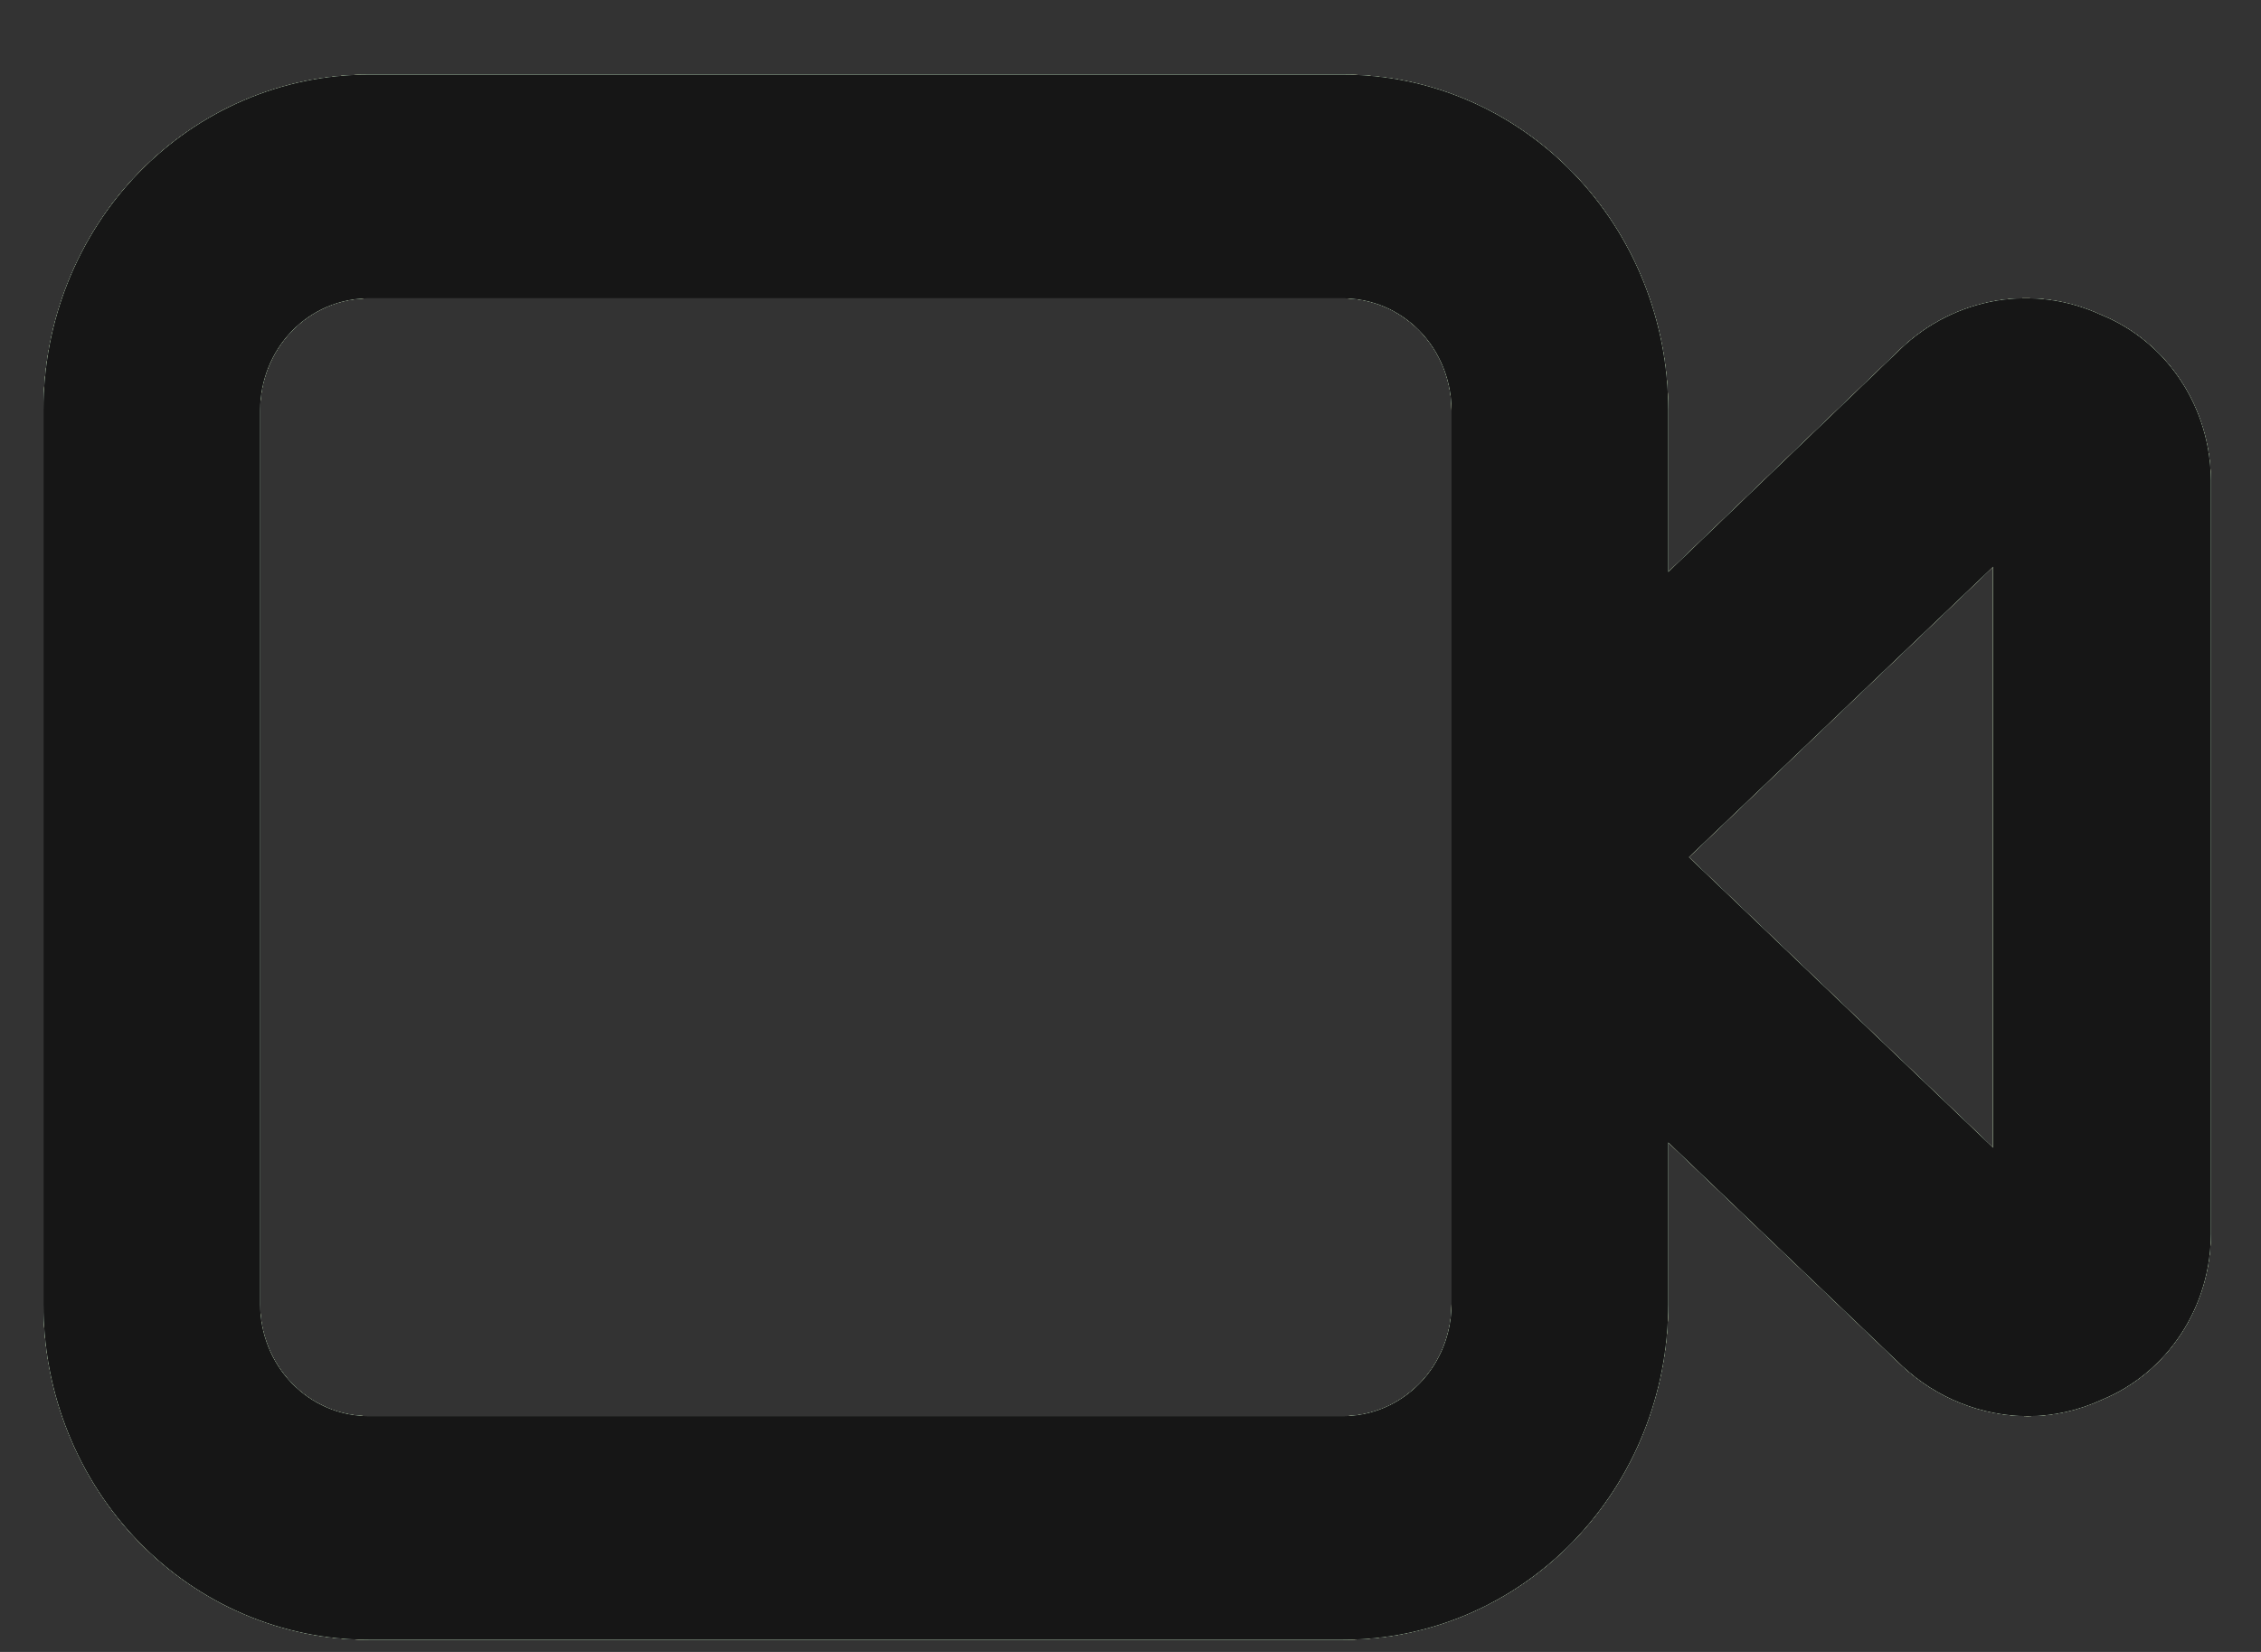 <svg width="26" height="19" viewBox="0 0 26 19" fill="none" xmlns="http://www.w3.org/2000/svg">
<rect x="0" y="0" width="26" height="19" fill="#333333" stroke="none"/>
<path d="M24.165 3.624C23.787 3.448 23.366 3.391 22.957 3.459C22.547 3.528 22.166 3.719 21.861 4.009L19.183 6.581V4.717C19.183 3.694 18.789 2.712 18.088 1.989C17.388 1.266 16.437 0.859 15.446 0.859H4.237C3.246 0.859 2.295 1.266 1.594 1.989C0.894 2.712 0.5 3.694 0.5 4.717V15.002C0.5 16.025 0.894 17.006 1.594 17.73C2.295 18.453 3.246 18.859 4.237 18.859H15.446C16.437 18.859 17.388 18.453 18.088 17.73C18.789 17.006 19.183 16.025 19.183 15.002V13.138L21.873 15.709C22.269 16.079 22.784 16.285 23.318 16.288C23.615 16.287 23.907 16.221 24.177 16.095C24.545 15.942 24.86 15.679 25.081 15.34C25.303 15.001 25.422 14.601 25.423 14.192V5.527C25.421 5.116 25.3 4.715 25.076 4.376C24.852 4.037 24.535 3.775 24.165 3.624ZM16.692 15.002C16.692 15.343 16.561 15.67 16.327 15.911C16.093 16.152 15.777 16.288 15.446 16.288H4.237C3.906 16.288 3.589 16.152 3.356 15.911C3.122 15.67 2.991 15.343 2.991 15.002V4.717C2.991 4.376 3.122 4.048 3.356 3.807C3.589 3.566 3.906 3.431 4.237 3.431H15.446C15.777 3.431 16.093 3.566 16.327 3.807C16.561 4.048 16.692 4.376 16.692 4.717V15.002ZM22.92 13.202L19.42 9.859L22.92 6.517V13.202Z" fill="#F8F9FA"/>
<path d="M24.165 3.624C23.787 3.448 23.366 3.391 22.957 3.459C22.547 3.528 22.166 3.719 21.861 4.009L19.183 6.581V4.717C19.183 3.694 18.789 2.712 18.088 1.989C17.388 1.266 16.437 0.859 15.446 0.859H4.237C3.246 0.859 2.295 1.266 1.594 1.989C0.894 2.712 0.5 3.694 0.5 4.717V15.002C0.5 16.025 0.894 17.006 1.594 17.73C2.295 18.453 3.246 18.859 4.237 18.859H15.446C16.437 18.859 17.388 18.453 18.088 17.73C18.789 17.006 19.183 16.025 19.183 15.002V13.138L21.873 15.709C22.269 16.079 22.784 16.285 23.318 16.288C23.615 16.287 23.907 16.221 24.177 16.095C24.545 15.942 24.86 15.679 25.081 15.34C25.303 15.001 25.422 14.601 25.423 14.192V5.527C25.421 5.116 25.3 4.715 25.076 4.376C24.852 4.037 24.535 3.775 24.165 3.624ZM16.692 15.002C16.692 15.343 16.561 15.67 16.327 15.911C16.093 16.152 15.777 16.288 15.446 16.288H4.237C3.906 16.288 3.589 16.152 3.356 15.911C3.122 15.67 2.991 15.343 2.991 15.002V4.717C2.991 4.376 3.122 4.048 3.356 3.807C3.589 3.566 3.906 3.431 4.237 3.431H15.446C15.777 3.431 16.093 3.566 16.327 3.807C16.561 4.048 16.692 4.376 16.692 4.717V15.002ZM22.92 13.202L19.42 9.859L22.92 6.517V13.202Z" fill="#FF6C09"/>
<path d="M24.165 3.624C23.787 3.448 23.366 3.391 22.957 3.459C22.547 3.528 22.166 3.719 21.861 4.009L19.183 6.581V4.717C19.183 3.694 18.789 2.712 18.088 1.989C17.388 1.266 16.437 0.859 15.446 0.859H4.237C3.246 0.859 2.295 1.266 1.594 1.989C0.894 2.712 0.5 3.694 0.5 4.717V15.002C0.5 16.025 0.894 17.006 1.594 17.73C2.295 18.453 3.246 18.859 4.237 18.859H15.446C16.437 18.859 17.388 18.453 18.088 17.73C18.789 17.006 19.183 16.025 19.183 15.002V13.138L21.873 15.709C22.269 16.079 22.784 16.285 23.318 16.288C23.615 16.287 23.907 16.221 24.177 16.095C24.545 15.942 24.86 15.679 25.081 15.34C25.303 15.001 25.422 14.601 25.423 14.192V5.527C25.421 5.116 25.3 4.715 25.076 4.376C24.852 4.037 24.535 3.775 24.165 3.624ZM16.692 15.002C16.692 15.343 16.561 15.67 16.327 15.911C16.093 16.152 15.777 16.288 15.446 16.288H4.237C3.906 16.288 3.589 16.152 3.356 15.911C3.122 15.67 2.991 15.343 2.991 15.002V4.717C2.991 4.376 3.122 4.048 3.356 3.807C3.589 3.566 3.906 3.431 4.237 3.431H15.446C15.777 3.431 16.093 3.566 16.327 3.807C16.561 4.048 16.692 4.376 16.692 4.717V15.002ZM22.92 13.202L19.42 9.859L22.92 6.517V13.202Z" fill="#D9D9D9"/>
<path d="M24.165 3.624C23.787 3.448 23.366 3.391 22.957 3.459C22.547 3.528 22.166 3.719 21.861 4.009L19.183 6.581V4.717C19.183 3.694 18.789 2.712 18.088 1.989C17.388 1.266 16.437 0.859 15.446 0.859H4.237C3.246 0.859 2.295 1.266 1.594 1.989C0.894 2.712 0.5 3.694 0.5 4.717V15.002C0.5 16.025 0.894 17.006 1.594 17.73C2.295 18.453 3.246 18.859 4.237 18.859H15.446C16.437 18.859 17.388 18.453 18.088 17.73C18.789 17.006 19.183 16.025 19.183 15.002V13.138L21.873 15.709C22.269 16.079 22.784 16.285 23.318 16.288C23.615 16.287 23.907 16.221 24.177 16.095C24.545 15.942 24.86 15.679 25.081 15.34C25.303 15.001 25.422 14.601 25.423 14.192V5.527C25.421 5.116 25.3 4.715 25.076 4.376C24.852 4.037 24.535 3.775 24.165 3.624ZM16.692 15.002C16.692 15.343 16.561 15.67 16.327 15.911C16.093 16.152 15.777 16.288 15.446 16.288H4.237C3.906 16.288 3.589 16.152 3.356 15.911C3.122 15.67 2.991 15.343 2.991 15.002V4.717C2.991 4.376 3.122 4.048 3.356 3.807C3.589 3.566 3.906 3.431 4.237 3.431H15.446C15.777 3.431 16.093 3.566 16.327 3.807C16.561 4.048 16.692 4.376 16.692 4.717V15.002ZM22.92 13.202L19.42 9.859L22.92 6.517V13.202Z" fill="#31D57C"/>
<path d="M24.165 3.624C23.787 3.448 23.366 3.391 22.957 3.459C22.547 3.528 22.166 3.719 21.861 4.009L19.183 6.581V4.717C19.183 3.694 18.789 2.712 18.088 1.989C17.388 1.266 16.437 0.859 15.446 0.859H4.237C3.246 0.859 2.295 1.266 1.594 1.989C0.894 2.712 0.5 3.694 0.5 4.717V15.002C0.5 16.025 0.894 17.006 1.594 17.73C2.295 18.453 3.246 18.859 4.237 18.859H15.446C16.437 18.859 17.388 18.453 18.088 17.73C18.789 17.006 19.183 16.025 19.183 15.002V13.138L21.873 15.709C22.269 16.079 22.784 16.285 23.318 16.288C23.615 16.287 23.907 16.221 24.177 16.095C24.545 15.942 24.86 15.679 25.081 15.34C25.303 15.001 25.422 14.601 25.423 14.192V5.527C25.421 5.116 25.3 4.715 25.076 4.376C24.852 4.037 24.535 3.775 24.165 3.624ZM16.692 15.002C16.692 15.343 16.561 15.67 16.327 15.911C16.093 16.152 15.777 16.288 15.446 16.288H4.237C3.906 16.288 3.589 16.152 3.356 15.911C3.122 15.67 2.991 15.343 2.991 15.002V4.717C2.991 4.376 3.122 4.048 3.356 3.807C3.589 3.566 3.906 3.431 4.237 3.431H15.446C15.777 3.431 16.093 3.566 16.327 3.807C16.561 4.048 16.692 4.376 16.692 4.717V15.002ZM22.92 13.202L19.42 9.859L22.92 6.517V13.202Z" fill="#E6FFF2"/>
<path d="M24.165 3.624C23.787 3.448 23.366 3.391 22.957 3.459C22.547 3.528 22.166 3.719 21.861 4.009L19.183 6.581V4.717C19.183 3.694 18.789 2.712 18.088 1.989C17.388 1.266 16.437 0.859 15.446 0.859H4.237C3.246 0.859 2.295 1.266 1.594 1.989C0.894 2.712 0.5 3.694 0.5 4.717V15.002C0.5 16.025 0.894 17.006 1.594 17.73C2.295 18.453 3.246 18.859 4.237 18.859H15.446C16.437 18.859 17.388 18.453 18.088 17.73C18.789 17.006 19.183 16.025 19.183 15.002V13.138L21.873 15.709C22.269 16.079 22.784 16.285 23.318 16.288C23.615 16.287 23.907 16.221 24.177 16.095C24.545 15.942 24.86 15.679 25.081 15.34C25.303 15.001 25.422 14.601 25.423 14.192V5.527C25.421 5.116 25.3 4.715 25.076 4.376C24.852 4.037 24.535 3.775 24.165 3.624ZM16.692 15.002C16.692 15.343 16.561 15.67 16.327 15.911C16.093 16.152 15.777 16.288 15.446 16.288H4.237C3.906 16.288 3.589 16.152 3.356 15.911C3.122 15.67 2.991 15.343 2.991 15.002V4.717C2.991 4.376 3.122 4.048 3.356 3.807C3.589 3.566 3.906 3.431 4.237 3.431H15.446C15.777 3.431 16.093 3.566 16.327 3.807C16.561 4.048 16.692 4.376 16.692 4.717V15.002ZM22.92 13.202L19.42 9.859L22.92 6.517V13.202Z" fill="#696969"/>
<path d="M24.165 3.624C23.787 3.448 23.366 3.391 22.957 3.459C22.547 3.528 22.166 3.719 21.861 4.009L19.183 6.581V4.717C19.183 3.694 18.789 2.712 18.088 1.989C17.388 1.266 16.437 0.859 15.446 0.859H4.237C3.246 0.859 2.295 1.266 1.594 1.989C0.894 2.712 0.5 3.694 0.5 4.717V15.002C0.5 16.025 0.894 17.006 1.594 17.73C2.295 18.453 3.246 18.859 4.237 18.859H15.446C16.437 18.859 17.388 18.453 18.088 17.73C18.789 17.006 19.183 16.025 19.183 15.002V13.138L21.873 15.709C22.269 16.079 22.784 16.285 23.318 16.288C23.615 16.287 23.907 16.221 24.177 16.095C24.545 15.942 24.86 15.679 25.081 15.34C25.303 15.001 25.422 14.601 25.423 14.192V5.527C25.421 5.116 25.3 4.715 25.076 4.376C24.852 4.037 24.535 3.775 24.165 3.624ZM16.692 15.002C16.692 15.343 16.561 15.67 16.327 15.911C16.093 16.152 15.777 16.288 15.446 16.288H4.237C3.906 16.288 3.589 16.152 3.356 15.911C3.122 15.67 2.991 15.343 2.991 15.002V4.717C2.991 4.376 3.122 4.048 3.356 3.807C3.589 3.566 3.906 3.431 4.237 3.431H15.446C15.777 3.431 16.093 3.566 16.327 3.807C16.561 4.048 16.692 4.376 16.692 4.717V15.002ZM22.92 13.202L19.42 9.859L22.92 6.517V13.202Z" fill="#161616"/>
</svg>
